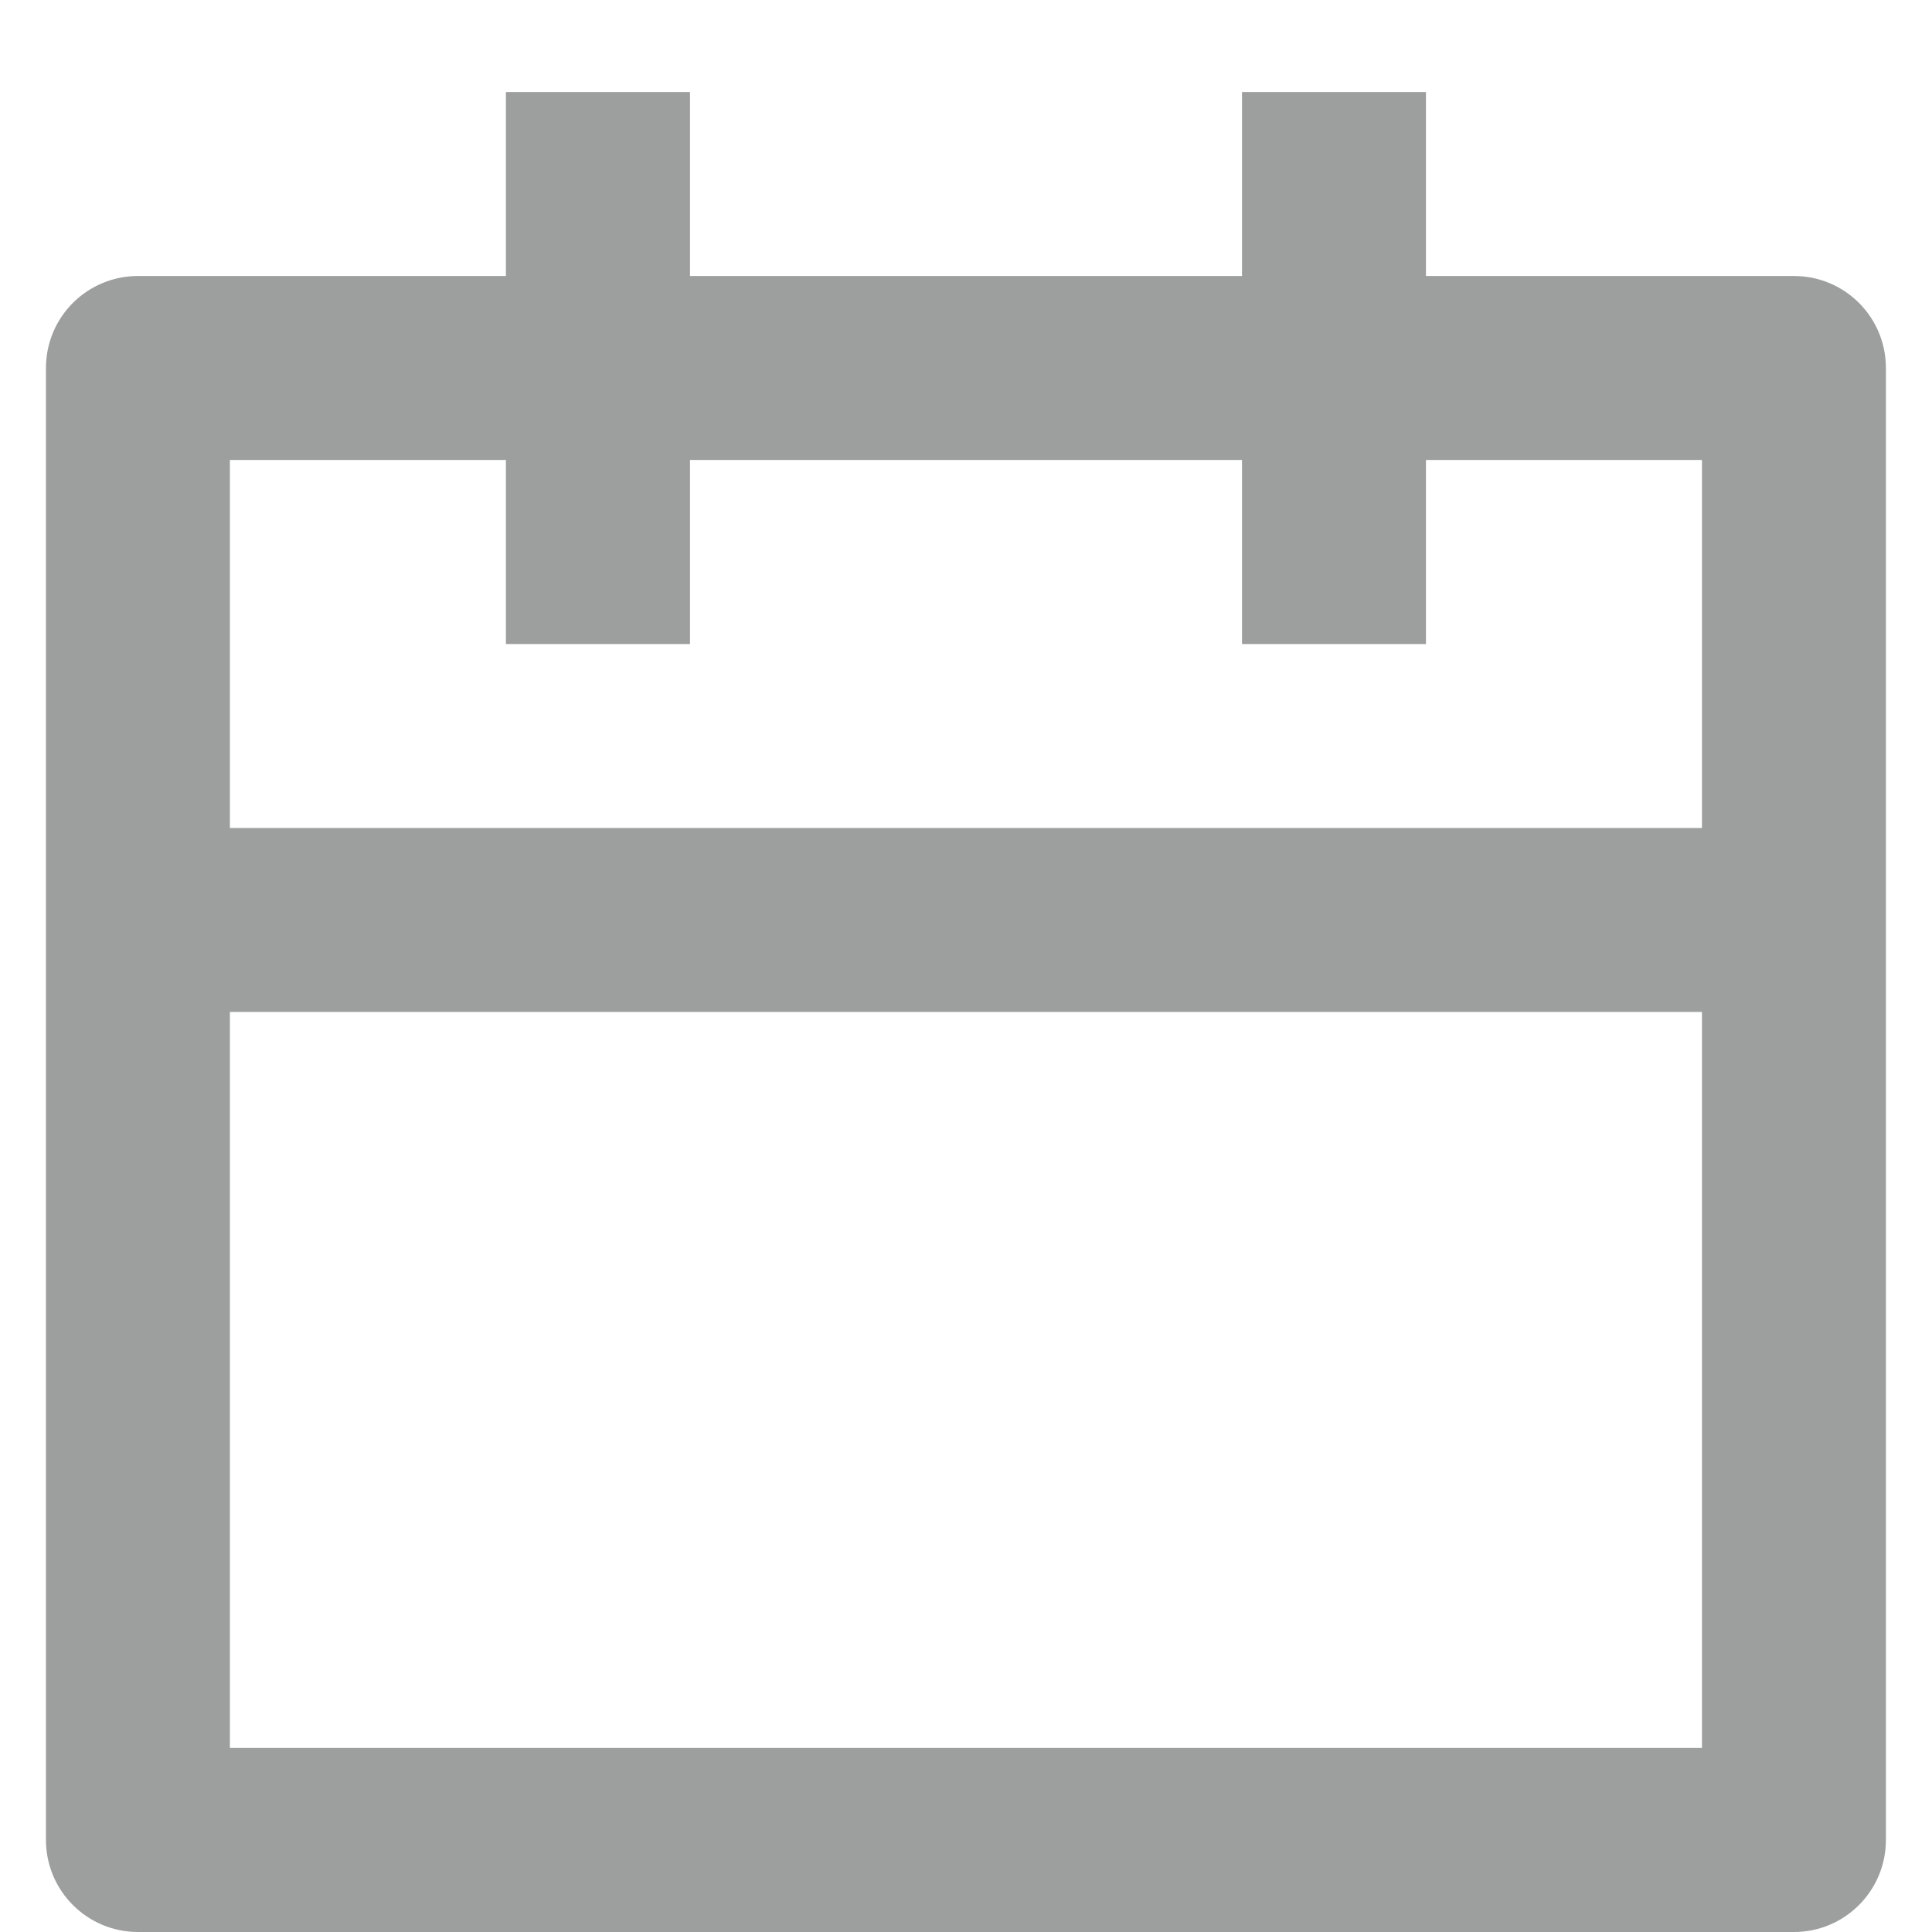 <svg width="14" height="14" viewBox="0 0 14 14" fill="none" xmlns="http://www.w3.org/2000/svg">
<path d="M5 0.667V2H9V0.667H10.333V2H13C13.368 2 13.666 2.298 13.666 2.667V13.333C13.666 13.701 13.368 14 13 14H1C0.631 14 0.333 13.701 0.333 13.333V2.667C0.333 2.298 0.631 2 1 2H3.666V0.667H5ZM12.333 7.333H1.666V12.666H12.333V7.333ZM3.666 3.333H1.666V6H12.333V3.333H10.333V4.667H9V3.333H5V4.667H3.666V3.333Z" fill="#9D9E9E"/>
</svg>
